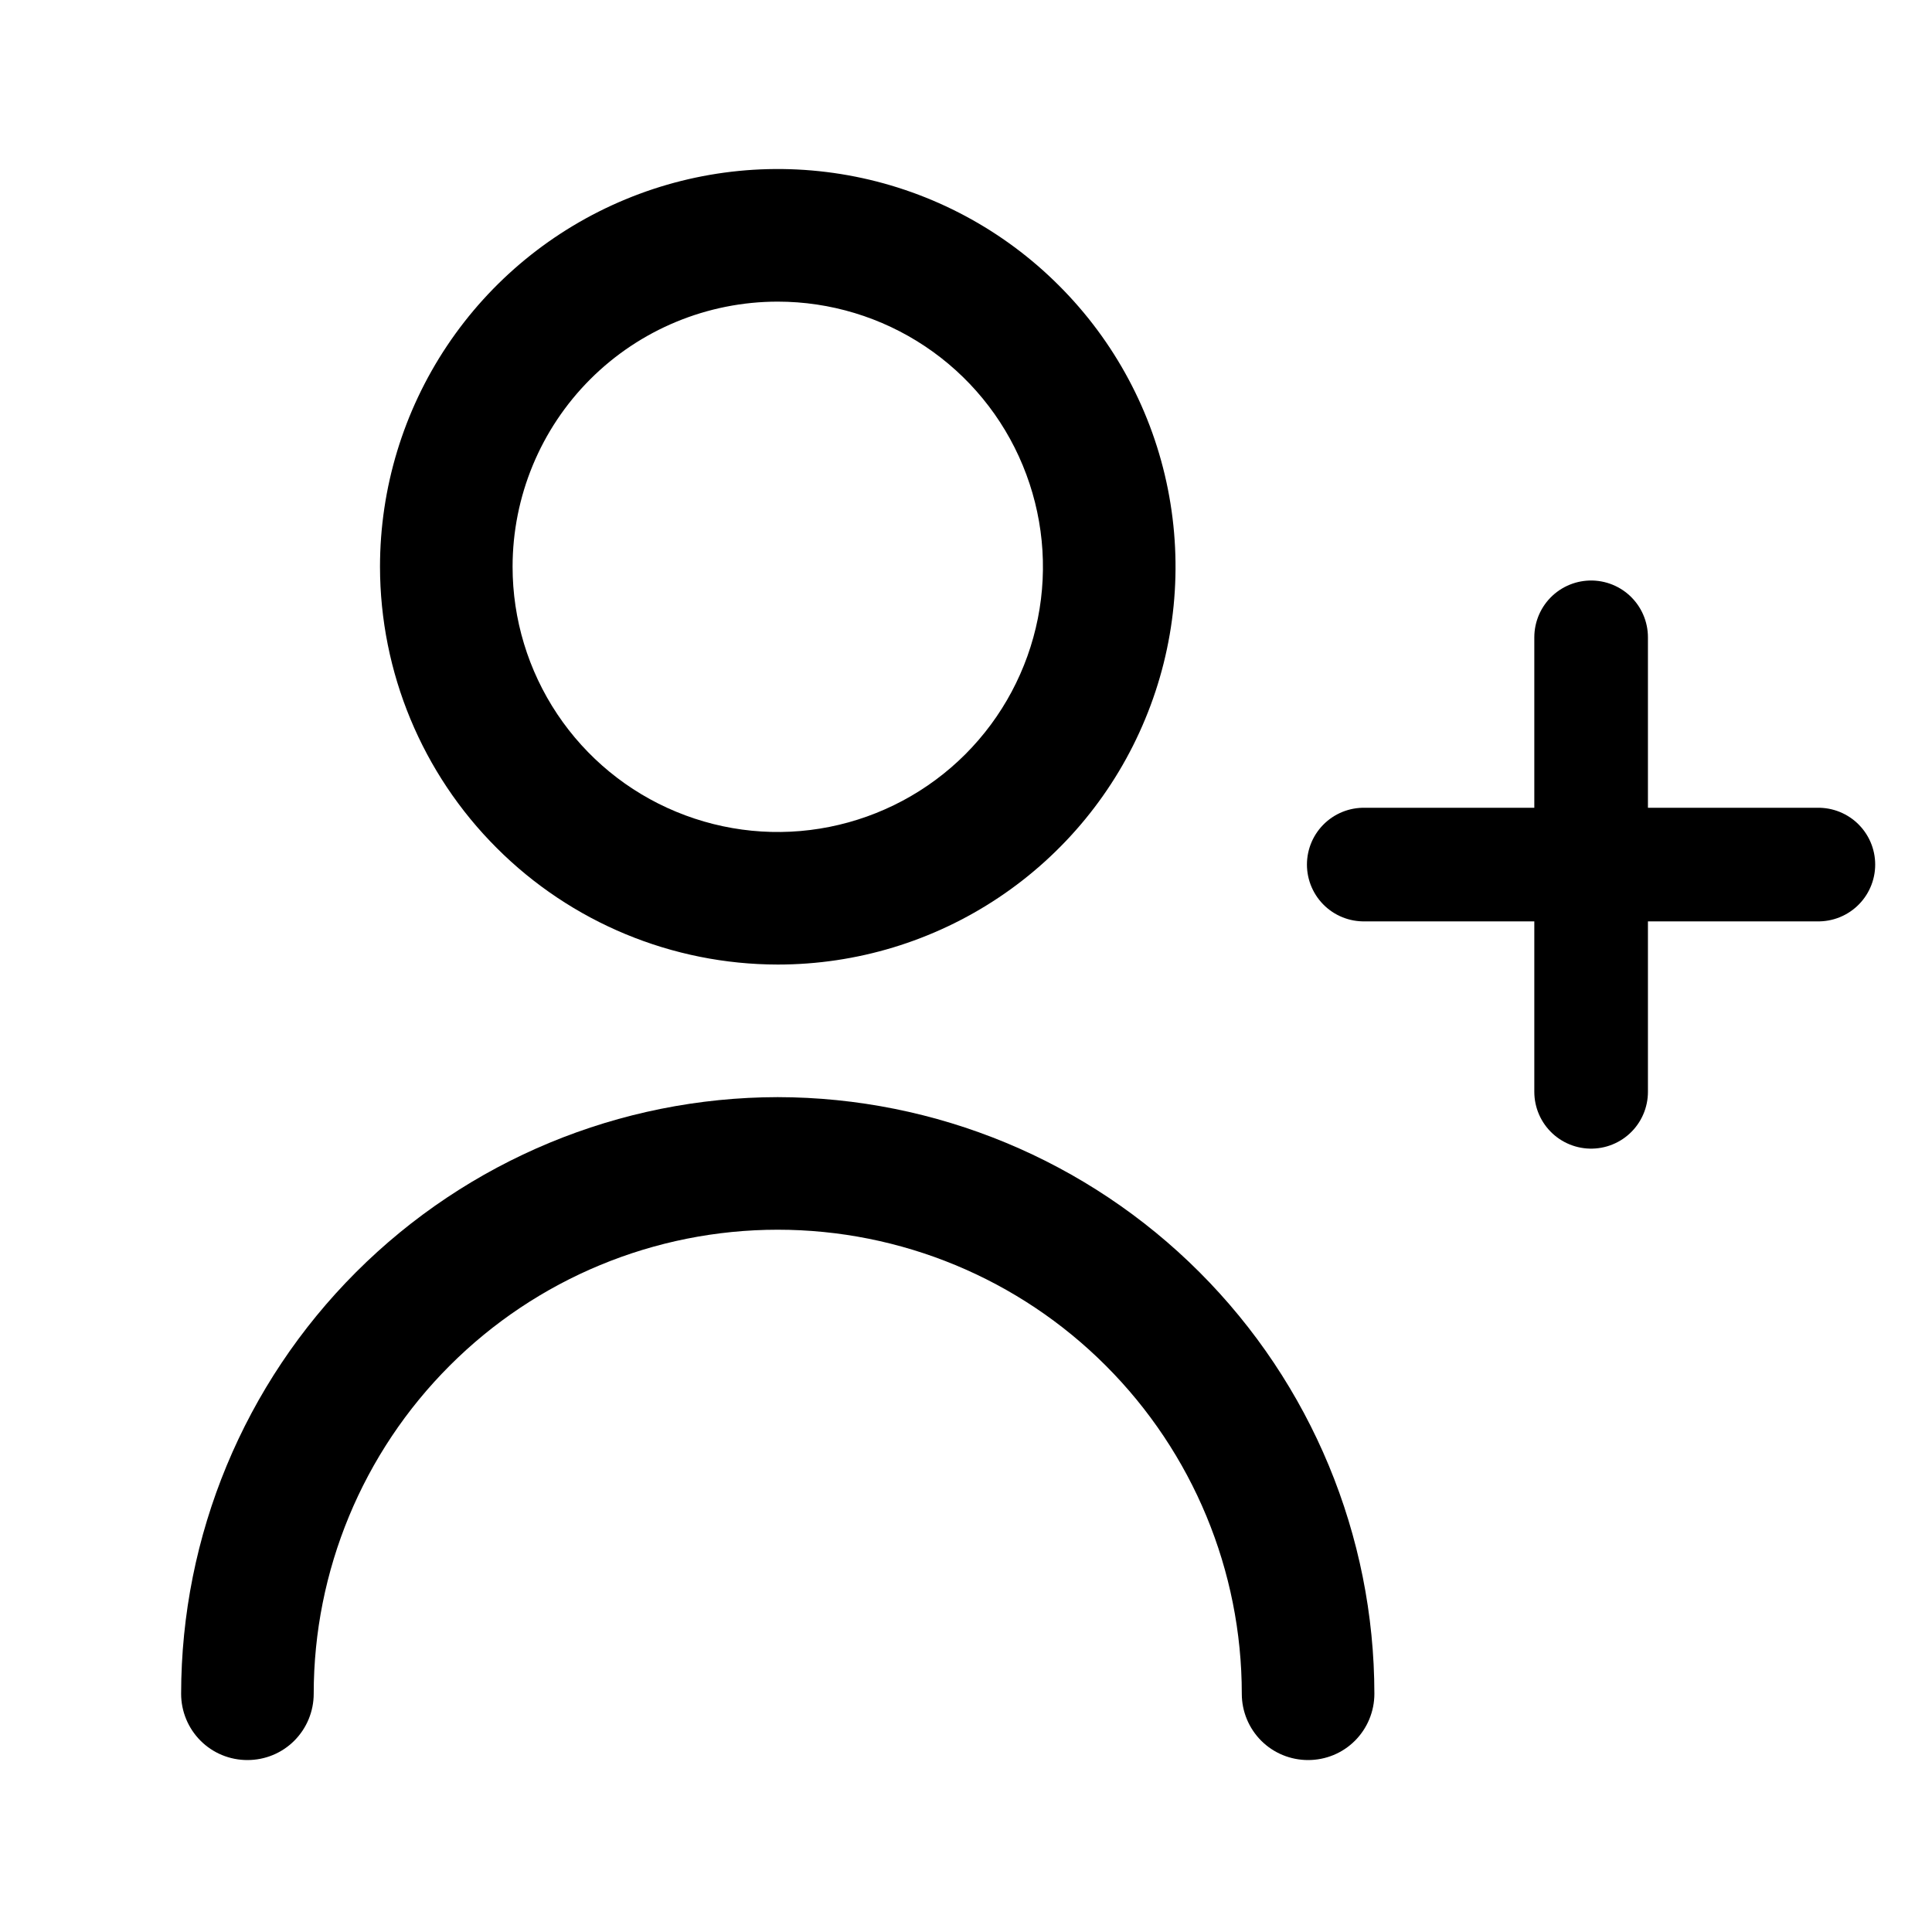 <svg width="16" height="16" viewBox="0 0 16 16" fill="none" xmlns="http://www.w3.org/2000/svg">
    <path
        d="M6.441 7.988C7.093 7.988 7.729 7.795 8.271 7.433C8.813 7.071 9.235 6.557 9.484 5.955C9.734 5.353 9.799 4.69 9.672 4.051C9.545 3.412 9.231 2.825 8.77 2.365C8.31 1.904 7.723 1.59 7.084 1.463C6.445 1.336 5.782 1.401 5.18 1.651C4.579 1.9 4.064 2.322 3.702 2.864C3.34 3.406 3.147 4.043 3.147 4.694C3.148 5.567 3.495 6.405 4.113 7.022C4.73 7.64 5.568 7.987 6.441 7.988ZM6.441 2.498C6.875 2.498 7.3 2.627 7.661 2.868C8.022 3.109 8.304 3.452 8.47 3.854C8.636 4.255 8.68 4.696 8.595 5.122C8.51 5.548 8.301 5.94 7.994 6.247C7.687 6.554 7.295 6.763 6.869 6.848C6.443 6.933 6.002 6.889 5.601 6.723C5.199 6.557 4.856 6.275 4.615 5.914C4.374 5.553 4.245 5.128 4.245 4.694C4.245 4.112 4.476 3.553 4.888 3.141C5.3 2.729 5.859 2.498 6.441 2.498Z"
        fill="currentColor" />
    <path
        d="M6.441 9.086C5.131 9.088 3.875 9.609 2.949 10.535C2.022 11.462 1.501 12.717 1.5 14.027C1.5 14.173 1.558 14.313 1.661 14.416C1.764 14.519 1.903 14.576 2.049 14.576C2.195 14.576 2.334 14.519 2.437 14.416C2.54 14.313 2.598 14.173 2.598 14.027C2.598 13.008 3.003 12.031 3.724 11.31C4.444 10.589 5.422 10.184 6.441 10.184C7.46 10.184 8.438 10.589 9.158 11.31C9.879 12.031 10.284 13.008 10.284 14.027C10.284 14.173 10.342 14.313 10.445 14.416C10.548 14.519 10.688 14.576 10.833 14.576C10.979 14.576 11.118 14.519 11.221 14.416C11.324 14.313 11.382 14.173 11.382 14.027C11.381 12.717 10.86 11.462 9.933 10.535C9.007 9.609 7.751 9.088 6.441 9.086Z"
        fill="currentColor" />
    <path d="M13.177 5.278V9.042M15.059 7.16L11.294 7.16" stroke="currentColor" stroke-width="0.941"
        stroke-linecap="round" />
</svg>